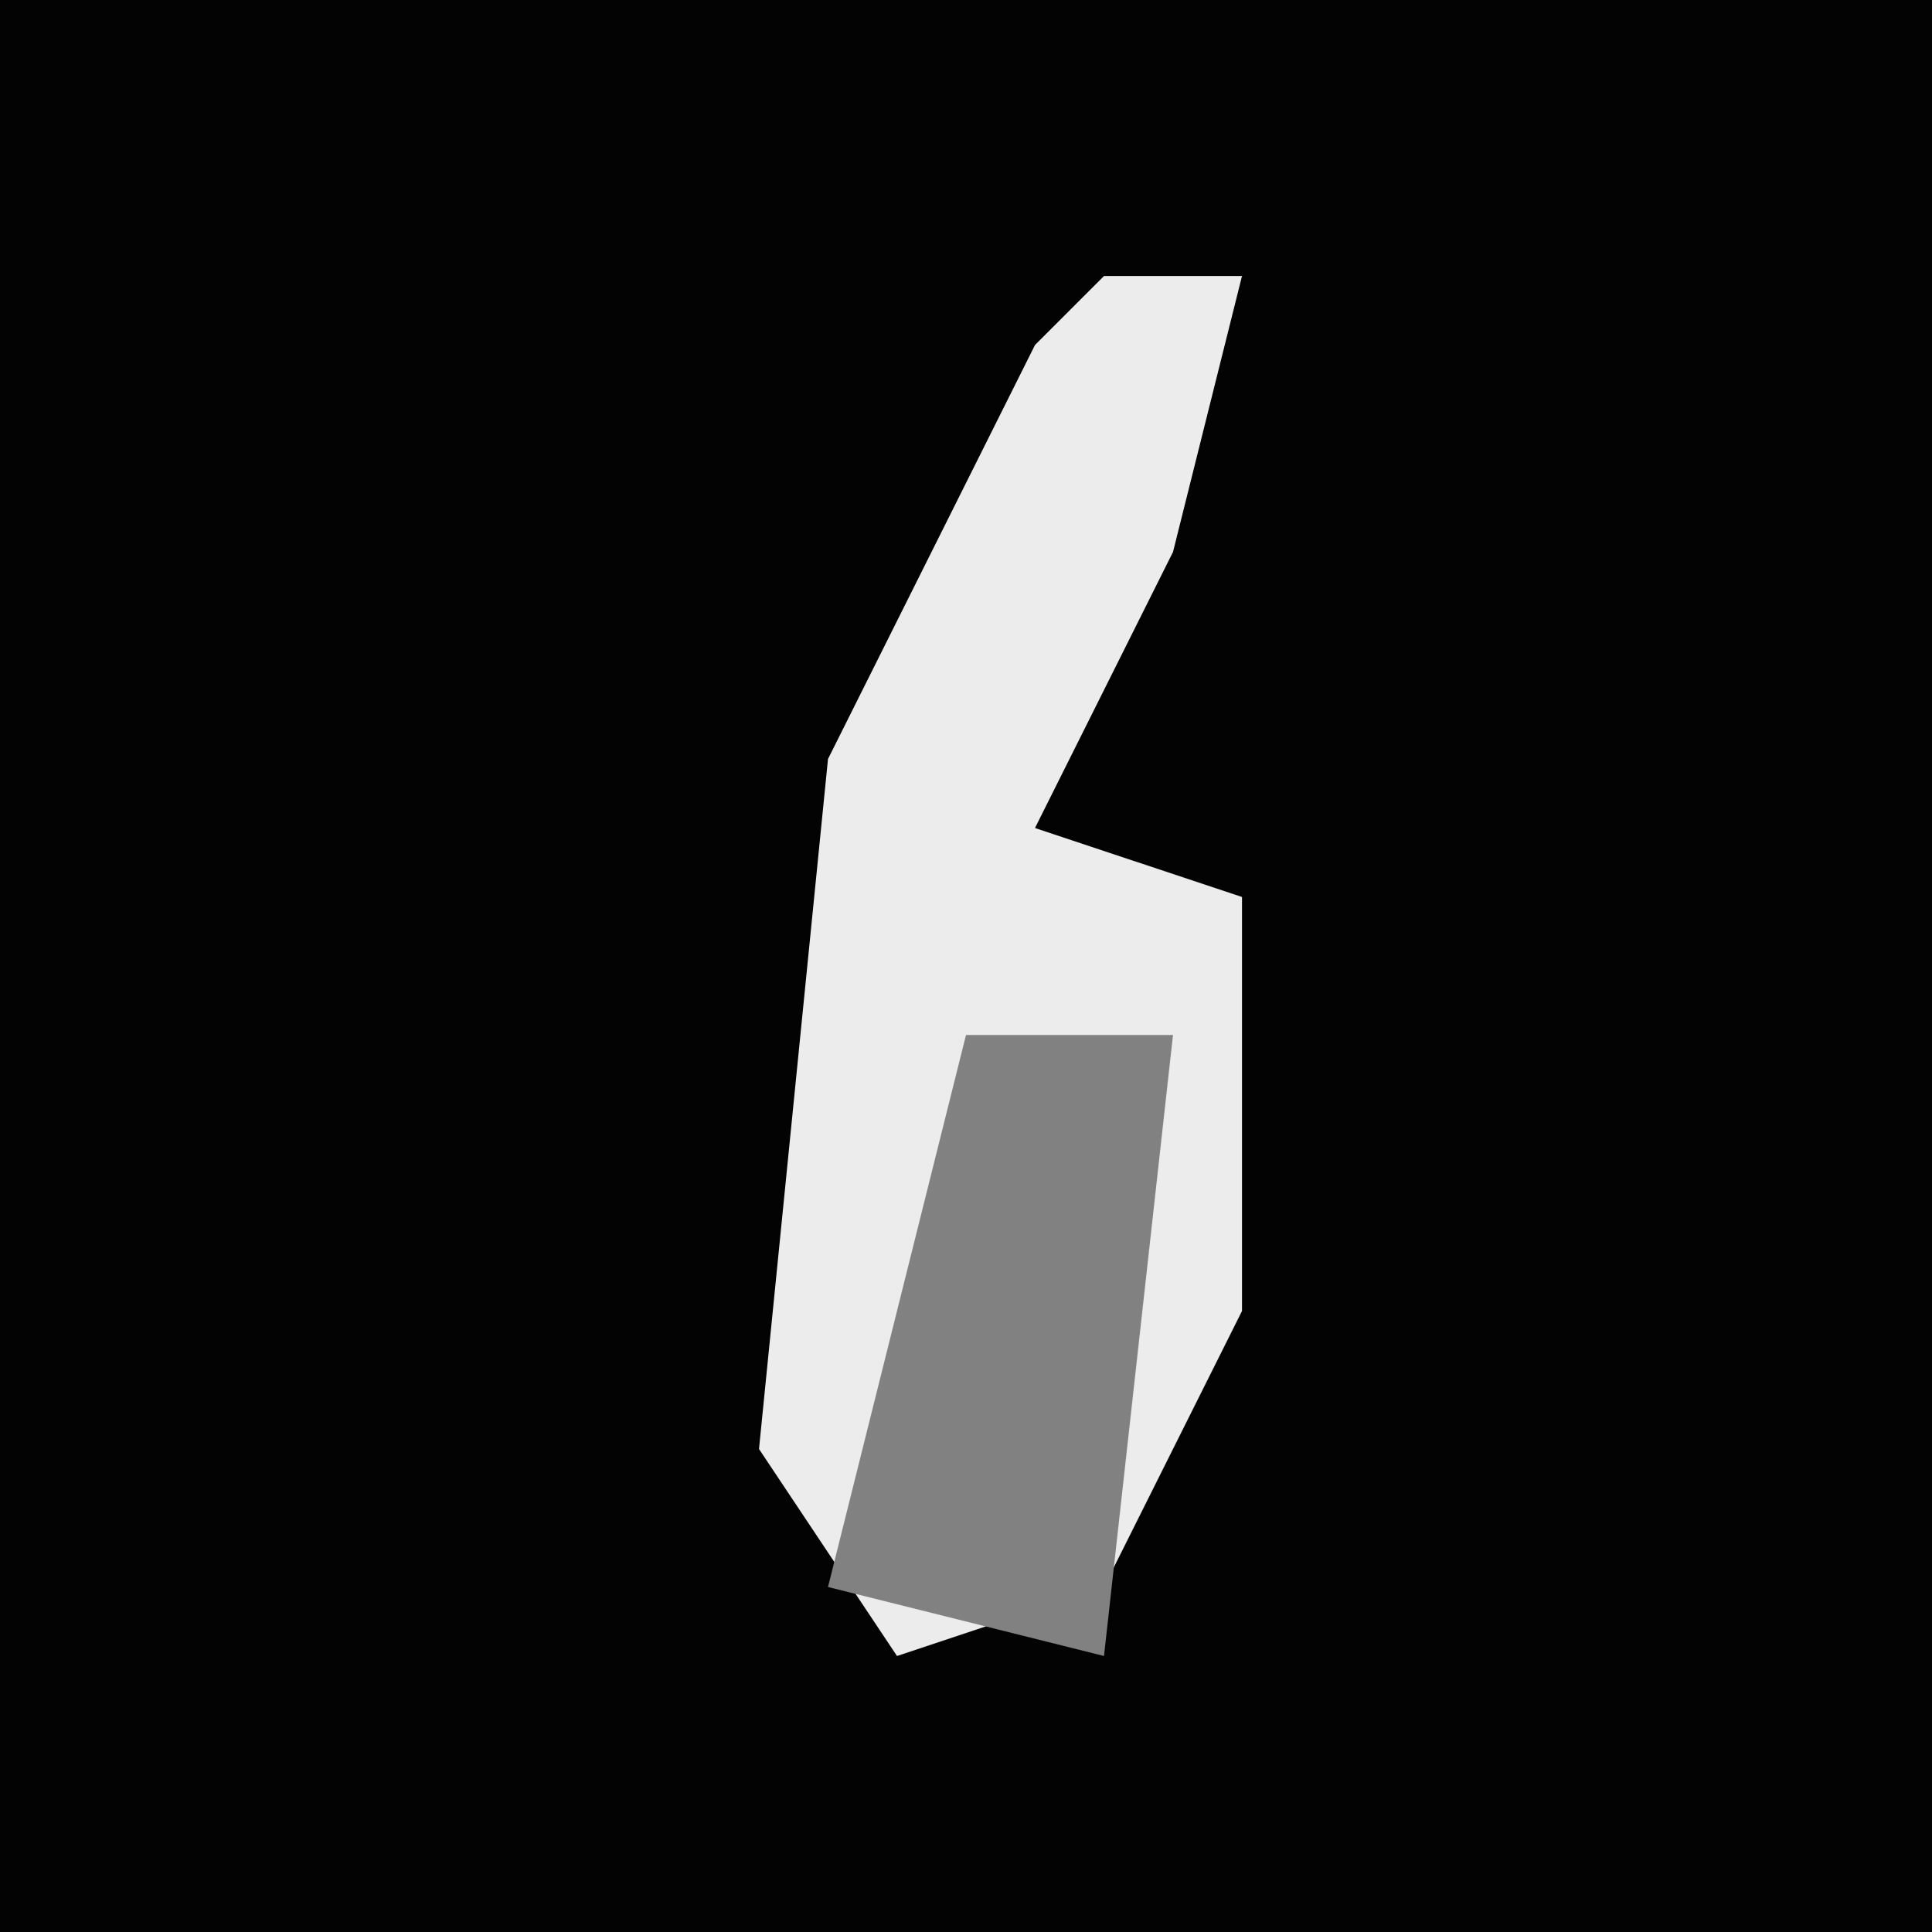 <?xml version="1.0" encoding="UTF-8"?>
<svg version="1.1" xmlns="http://www.w3.org/2000/svg" width="28" height="28">
<path d="M0,0 L28,0 L28,28 L0,28 Z " fill="#030303" transform="translate(0,0)"/>
<path d="M0,0 L2,0 L1,4 L-1,8 L2,9 L2,15 L0,19 L-3,20 L-5,17 L-4,7 L-1,1 Z " fill="#ECECEC" transform="translate(16,4)"/>
<path d="M0,0 L3,0 L2,9 L-2,8 Z " fill="#818181" transform="translate(14,15)"/>
</svg>
